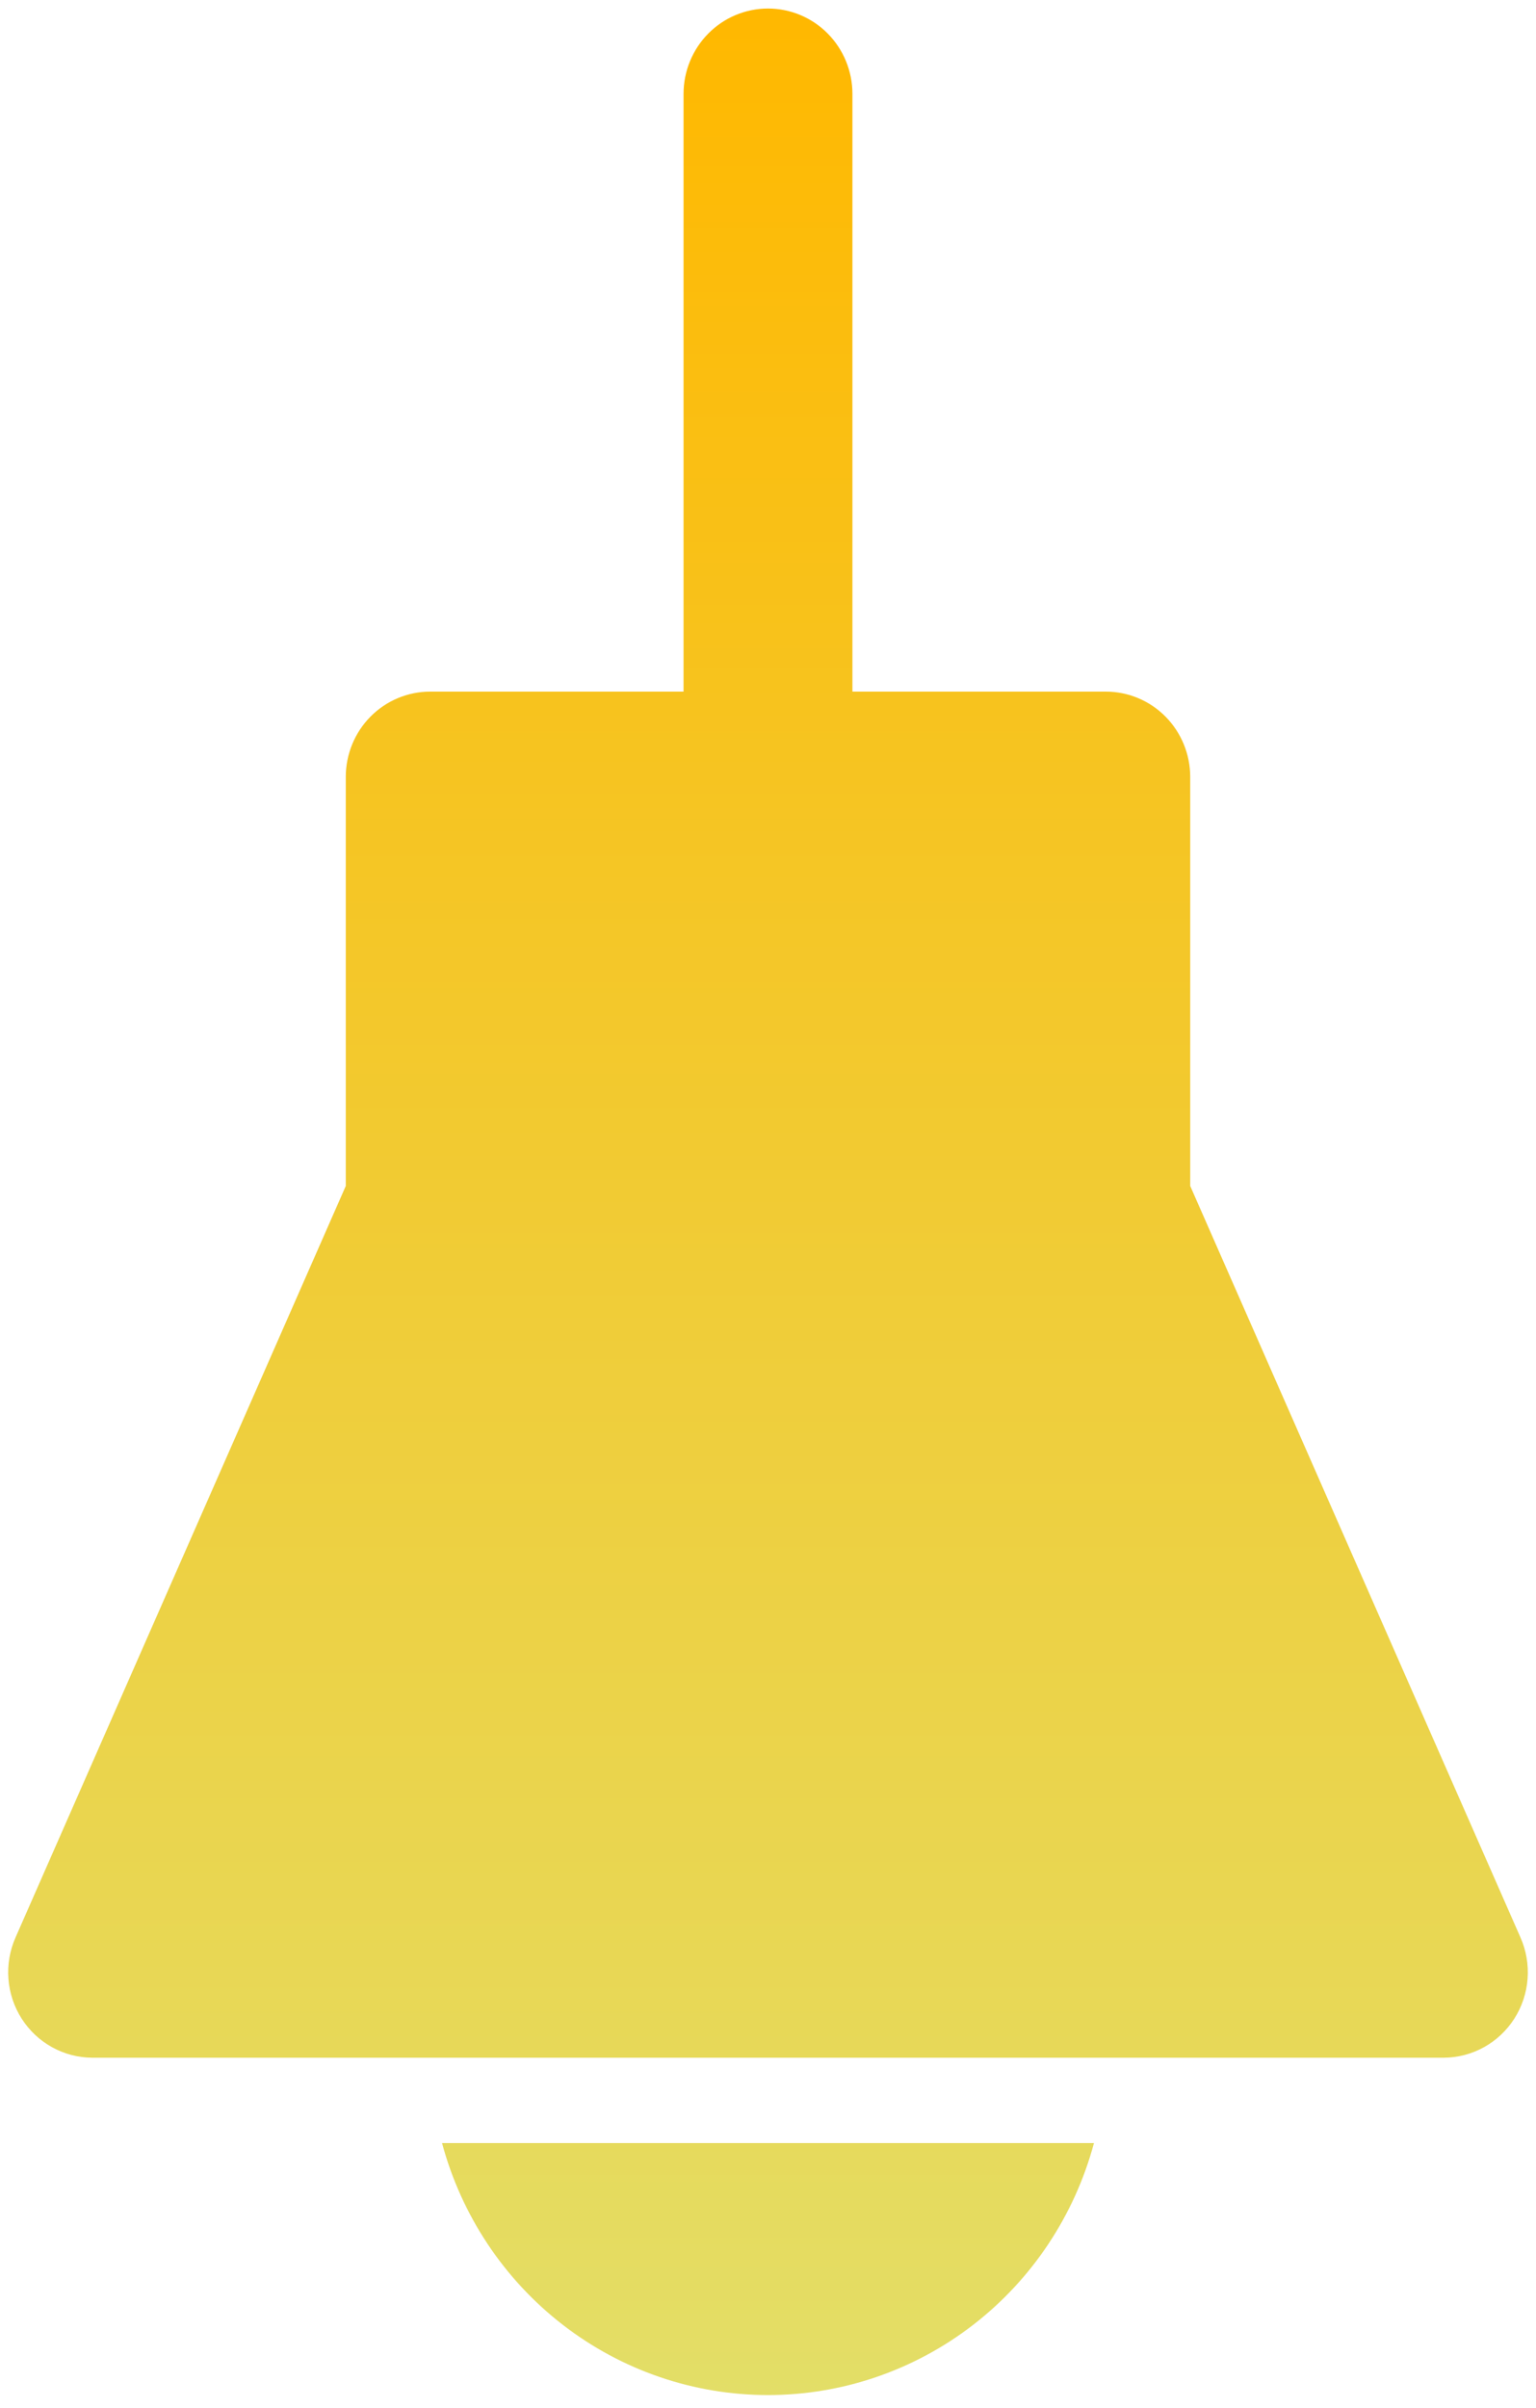<svg width="60" height="94" viewBox="0 0 60 94" fill="none" xmlns="http://www.w3.org/2000/svg">
<path d="M17.267 83.666H42.733C41.973 86.491 40.315 88.984 38.014 90.762C35.712 92.54 32.896 93.503 30 93.503C27.103 93.503 24.287 92.54 21.986 90.762C19.685 88.984 18.027 86.491 17.267 83.666ZM59.391 75.633L46.493 46.3V30.333C46.493 29.449 46.145 28.601 45.527 27.976C44.908 27.351 44.069 27 43.194 27H33.298V3.666C33.298 2.782 32.951 1.934 32.332 1.309C31.714 0.684 30.875 0.333 30 0.333C29.125 0.333 28.286 0.684 27.668 1.309C27.049 1.934 26.701 2.782 26.701 3.666V27H16.805C15.931 27 15.092 27.351 14.473 27.976C13.854 28.601 13.507 29.449 13.507 30.333V46.3L0.609 75.633C0.384 76.14 0.287 76.696 0.329 77.251C0.37 77.805 0.548 78.34 0.846 78.807C1.145 79.274 1.554 79.659 2.037 79.925C2.52 80.192 3.061 80.332 3.611 80.333H56.389C56.939 80.332 57.48 80.192 57.963 79.925C58.446 79.659 58.855 79.274 59.154 78.807C59.452 78.34 59.63 77.805 59.671 77.251C59.713 76.696 59.616 76.14 59.391 75.633Z" fill="url(#paint0_linear_1_1053)"/>
<defs>
<linearGradient id="paint0_linear_1_1053" x1="30" y1="0.333" x2="30" y2="93.503" gradientUnits="userSpaceOnUse">
<stop stop-color="#FFB800"/>
<stop offset="1" stop-color="#E3DE67"/>
</linearGradient>
</defs>
</svg>
